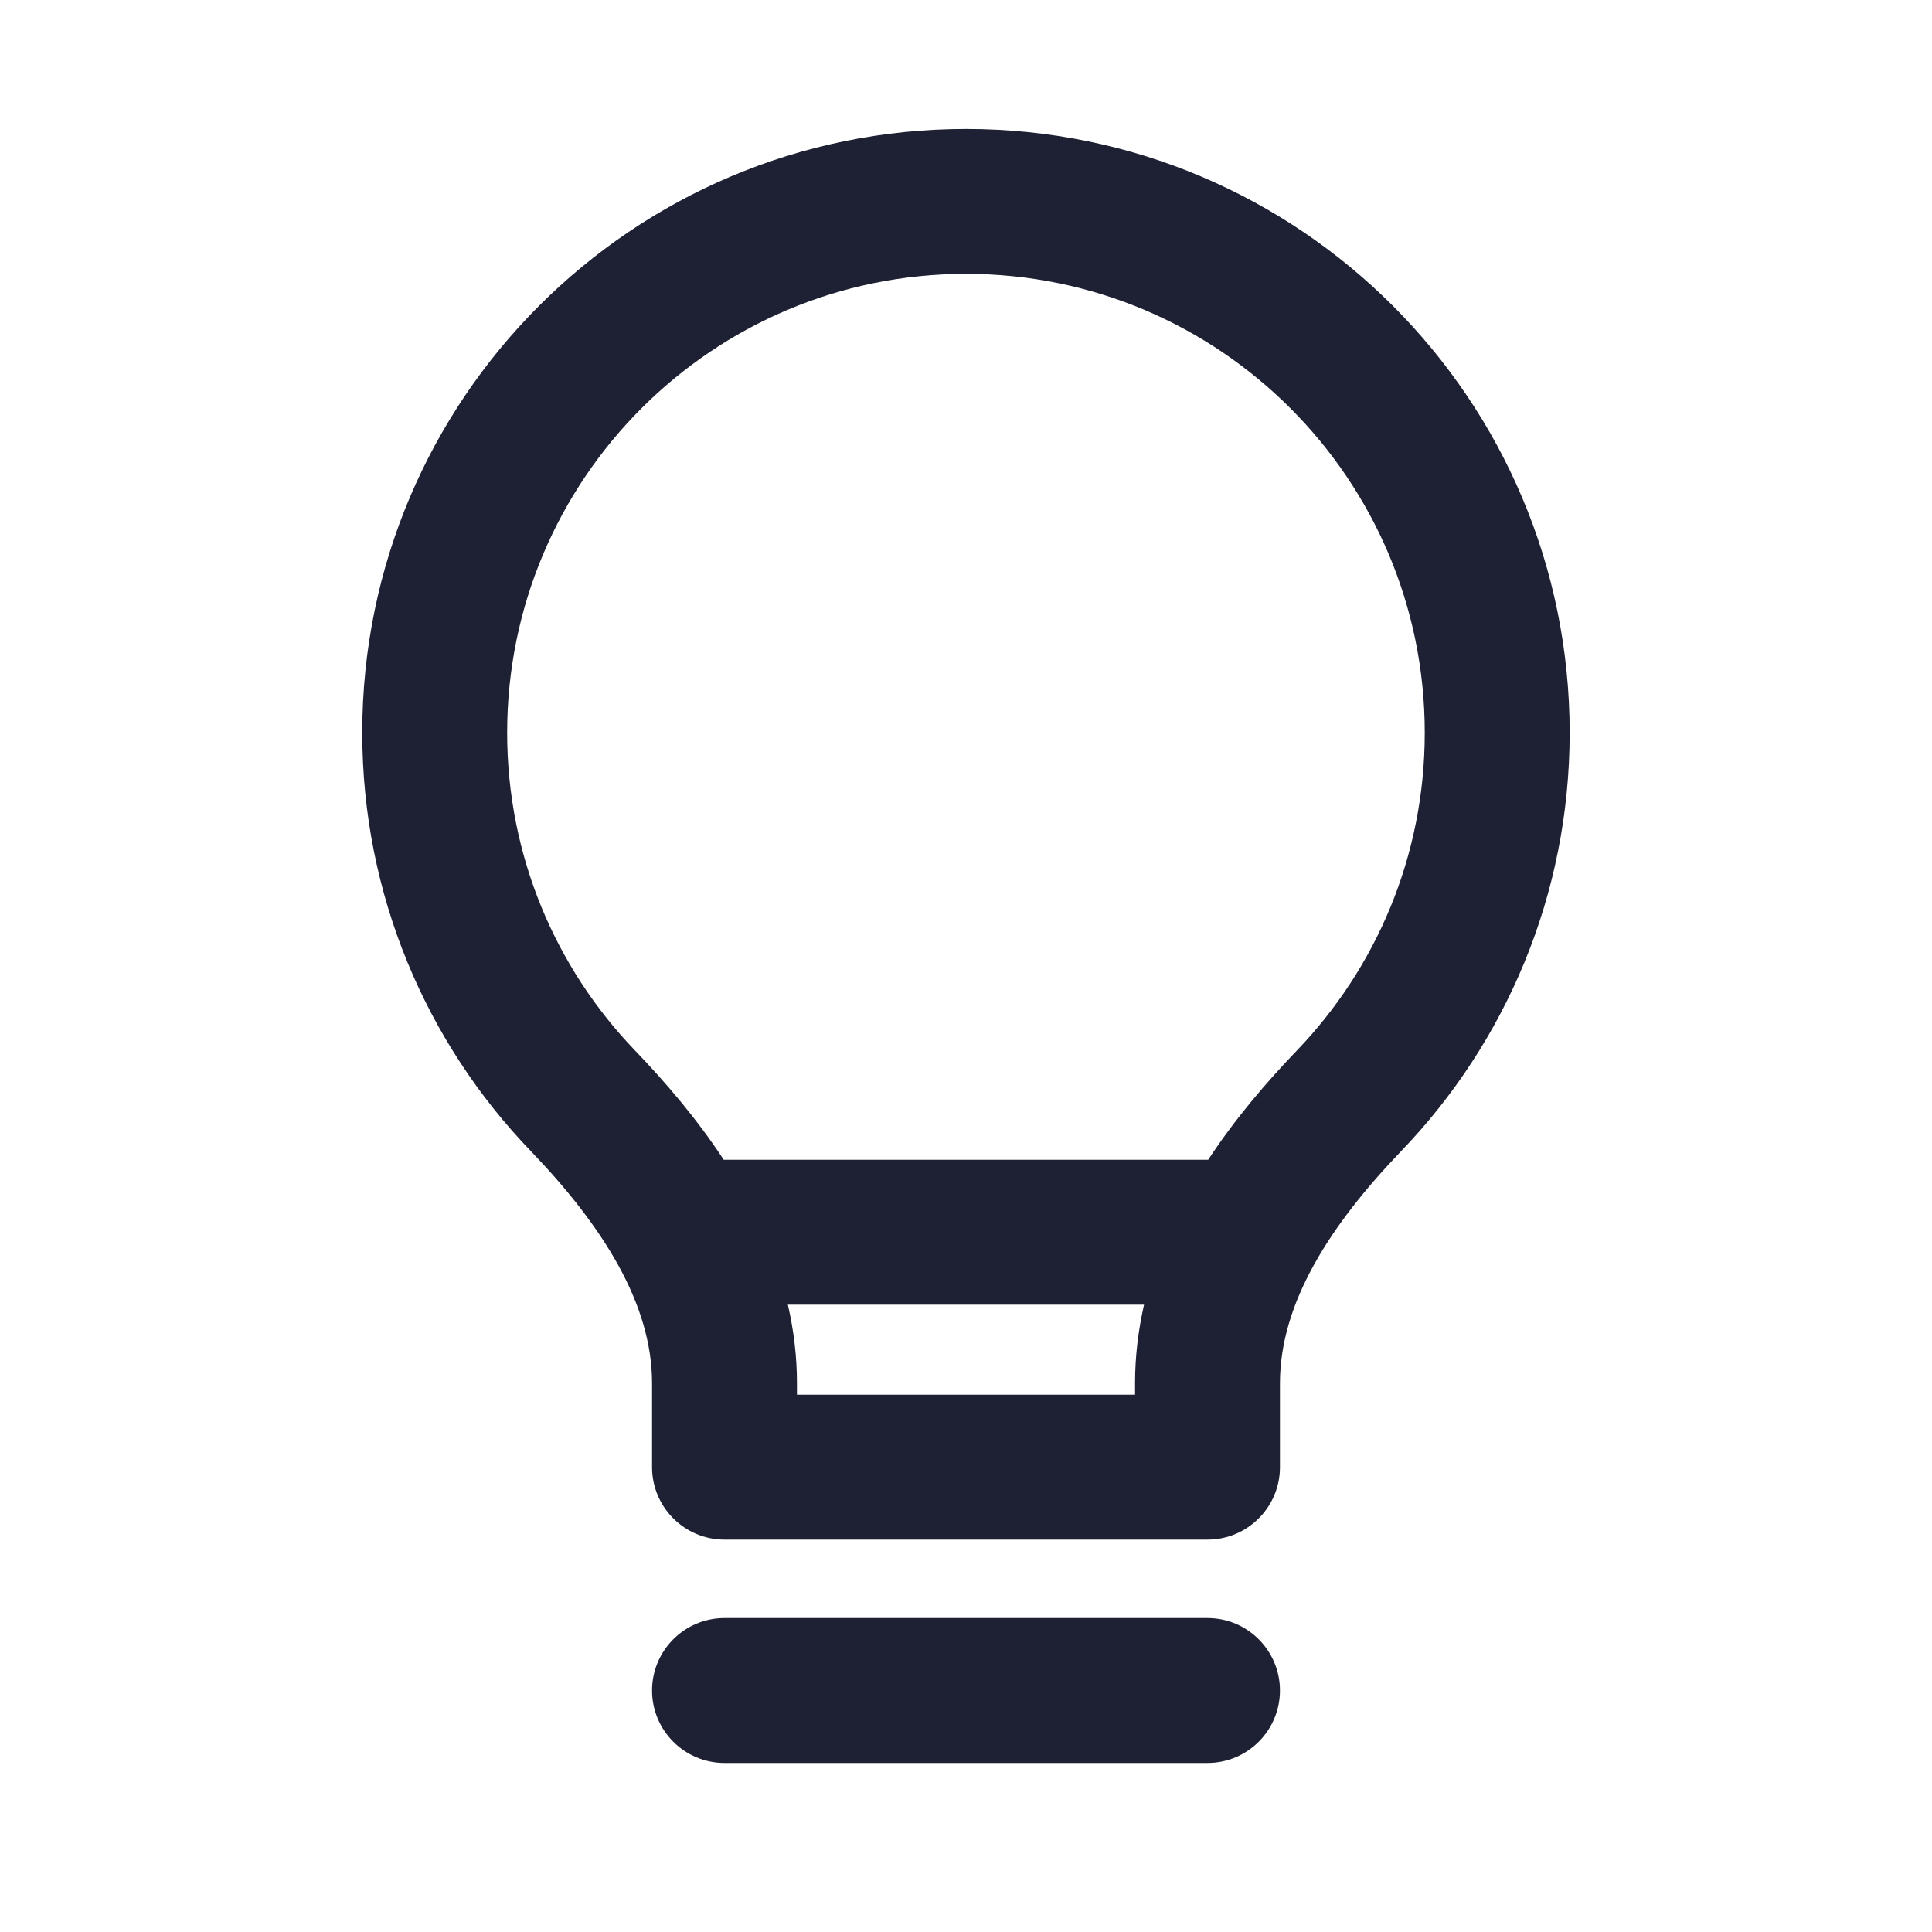 <svg width="20" height="20" viewBox="0 0 20 20" fill="none" xmlns="http://www.w3.org/2000/svg">
<path fill-rule="evenodd" clip-rule="evenodd" d="M5.25 7.585C5.25 4.962 7.376 2.835 10 2.835C12.623 2.835 14.749 4.962 14.749 7.585C14.749 8.862 14.246 10.02 13.425 10.875C13.109 11.204 12.785 11.582 12.507 12.006C12.505 12.006 12.502 12.006 12.5 12.006H7.5C7.497 12.006 7.495 12.006 7.492 12.006C7.214 11.582 6.89 11.204 6.574 10.875C5.753 10.021 5.25 8.862 5.25 7.585ZM8.156 13.506C8.216 13.767 8.25 14.039 8.25 14.32V14.438H11.75V14.32C11.75 14.038 11.784 13.767 11.843 13.506H8.156ZM10 1.335C6.548 1.335 3.75 4.133 3.75 7.585C3.75 9.265 4.414 10.792 5.493 11.914C6.242 12.694 6.75 13.498 6.75 14.32V15.188C6.75 15.602 7.086 15.938 7.5 15.938H12.5C12.914 15.938 13.25 15.602 13.25 15.188V14.32C13.25 13.497 13.758 12.694 14.507 11.914C15.585 10.791 16.249 9.265 16.249 7.585C16.249 4.133 13.451 1.335 10 1.335ZM6.75 17.5C6.75 17.086 7.086 16.75 7.5 16.75H12.5C12.914 16.75 13.25 17.086 13.25 17.5C13.25 17.914 12.914 18.25 12.5 18.25H7.5C7.086 18.25 6.75 17.914 6.75 17.5Z" fill="#1E2134"/>
</svg>
